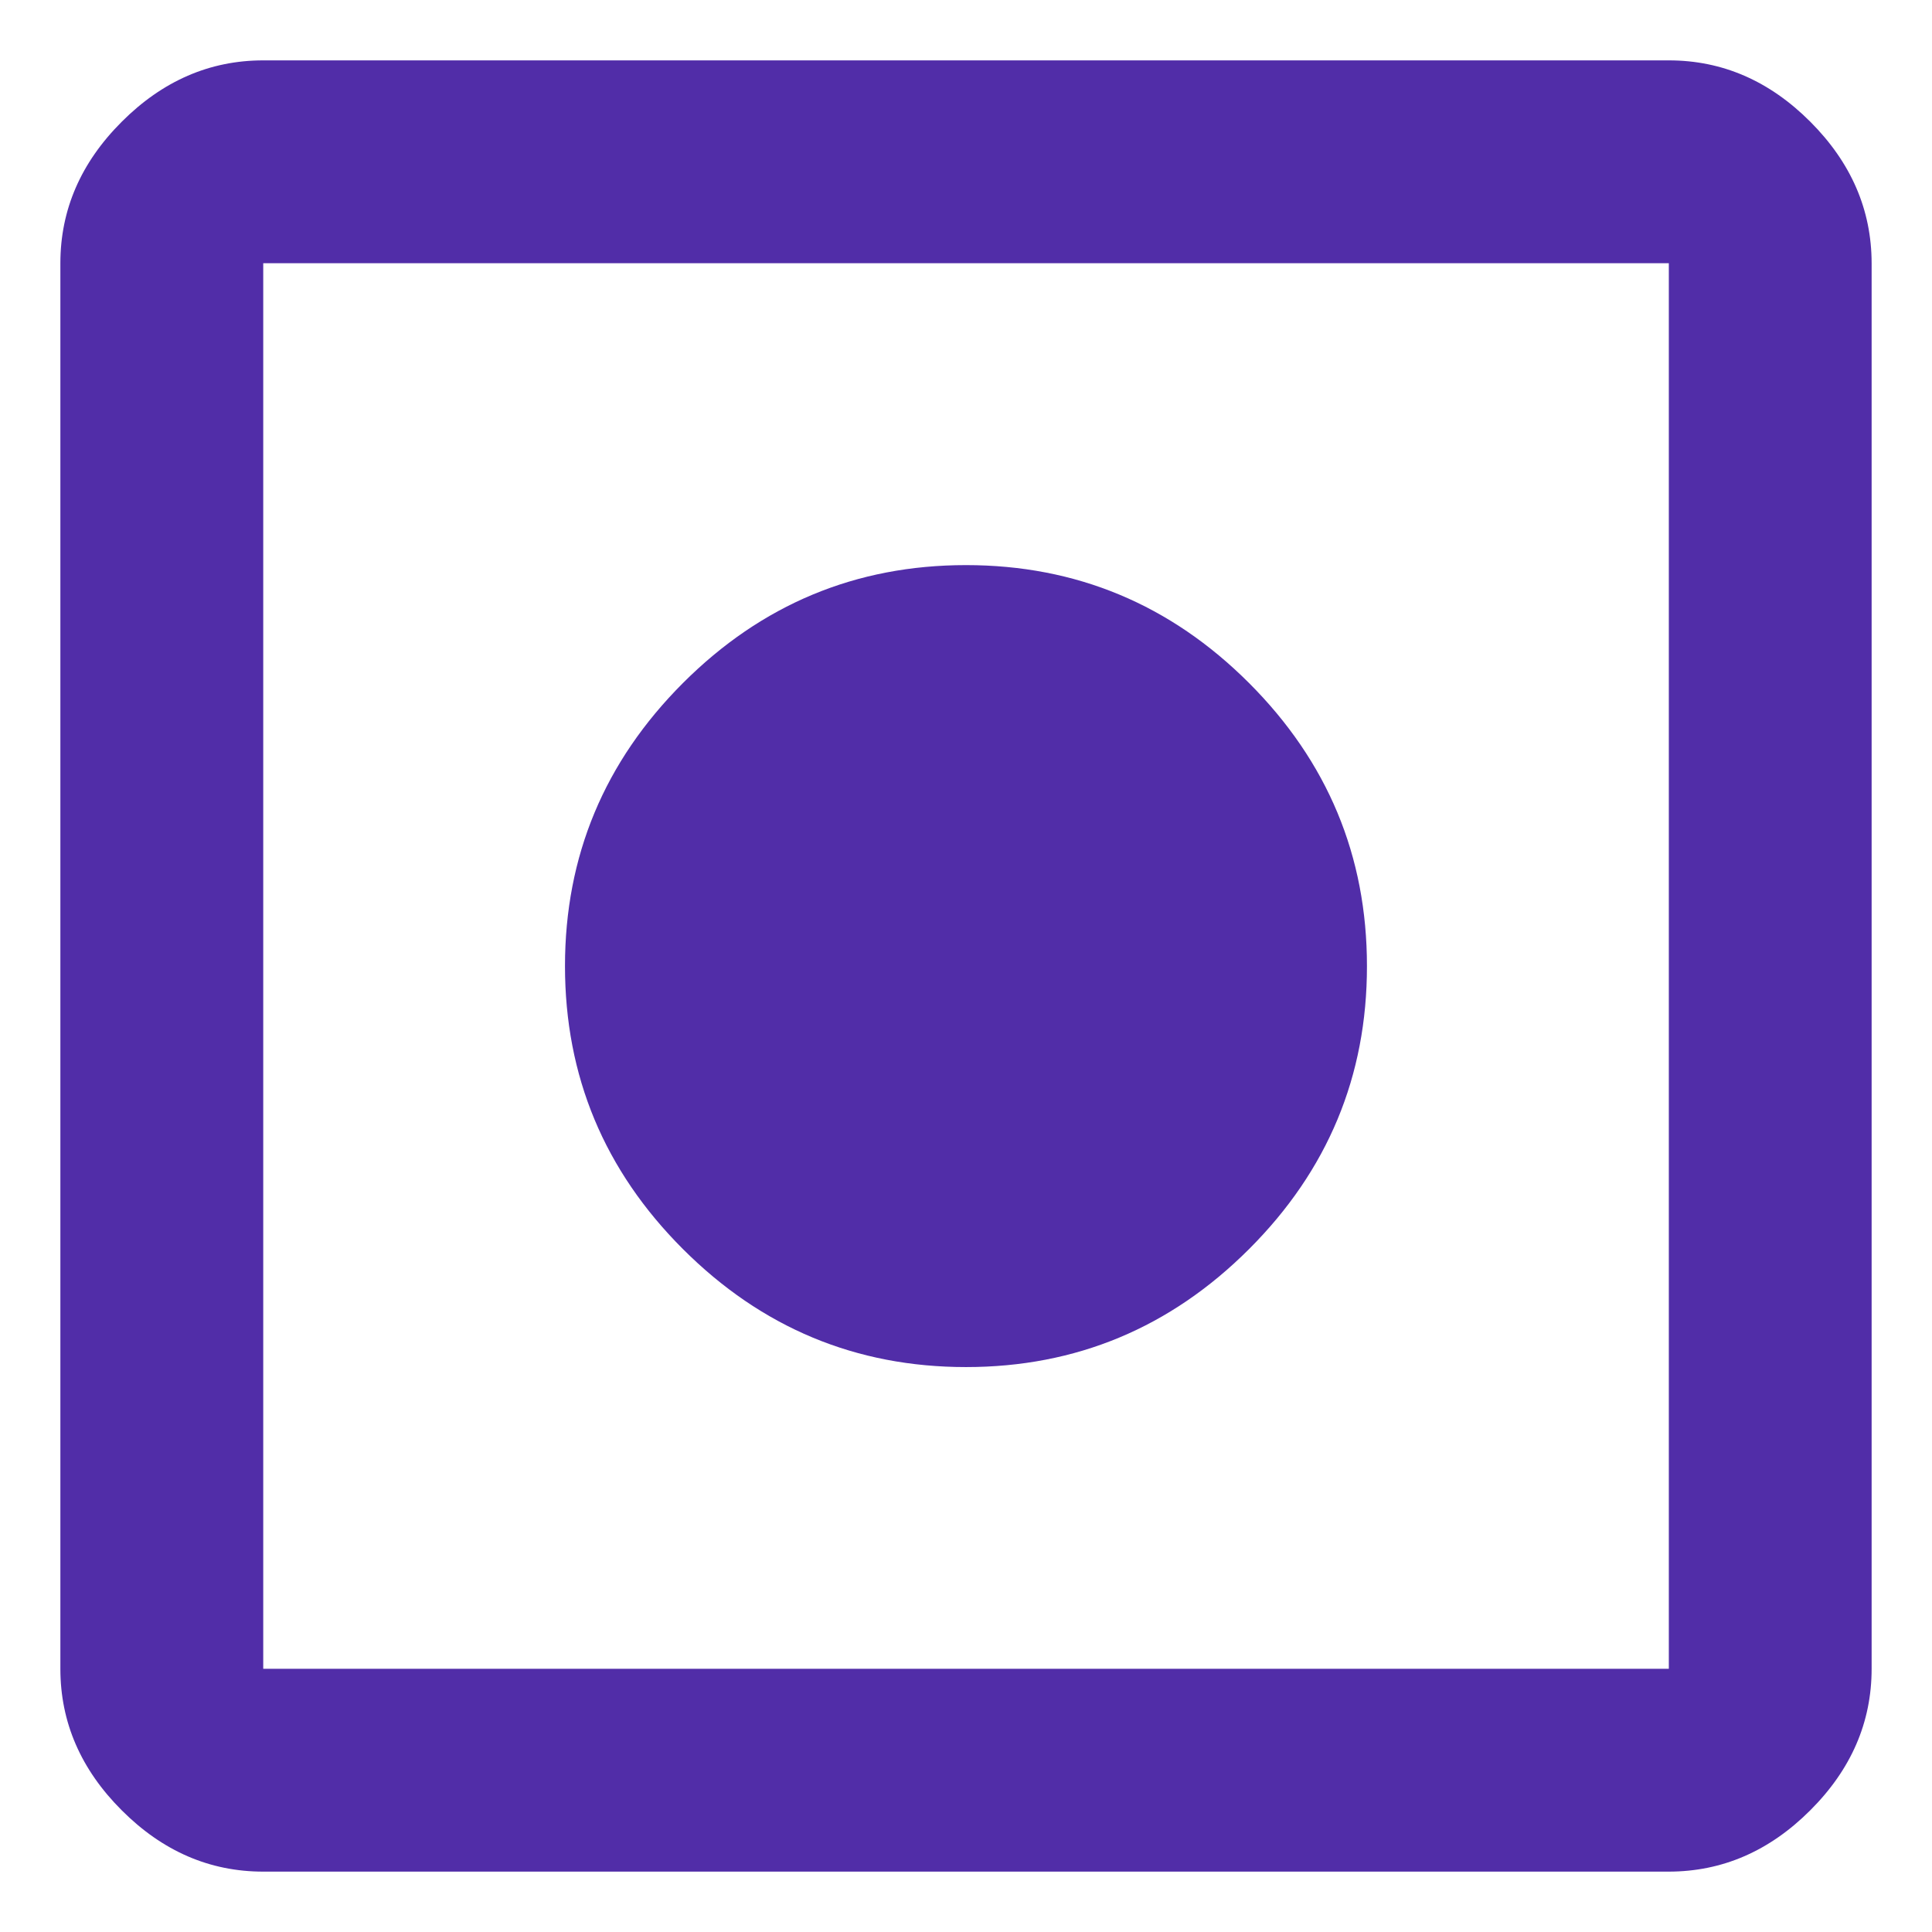 <?xml version="1.0" encoding="utf-8"?>
<!-- Generator: Adobe Illustrator 15.1.0, SVG Export Plug-In . SVG Version: 6.00 Build 0)  -->
<!DOCTYPE svg PUBLIC "-//W3C//DTD SVG 1.1//EN" "http://www.w3.org/Graphics/SVG/1.1/DTD/svg11.dtd">
<svg version="1.1" id="Layer_1" xmlns="http://www.w3.org/2000/svg" xmlns:xlink="http://www.w3.org/1999/xlink" x="0px" y="0px"
	 width="32px" height="32px" viewBox="0 0 32 32" enable-background="new 0 0 32 32" xml:space="preserve">
<path fill="#512DA8" d="M27.641,27.641V4.36H4.36v23.28H27.641z M27.641,1c0.886,0,1.667,0.339,2.344,1.017
	C30.661,2.694,30.999,3.475,31,4.36v23.28c0,0.886-0.338,1.667-1.016,2.344c-0.677,0.677-1.458,1.015-2.344,1.016H4.36
	c-0.886,0-1.667-0.338-2.344-1.016C1.339,29.308,1,28.526,1,27.641V4.36c0-0.886,0.339-1.667,1.017-2.344
	C2.694,1.339,3.475,1,4.36,1H27.641z M16,9.36c1.823,0,3.386,0.651,4.688,1.953c1.302,1.303,1.953,2.865,1.953,4.688
	c0.001,1.822-0.649,3.385-1.953,4.688S17.821,22.643,16,22.643c-1.822,0-3.384-0.651-4.688-1.954s-1.954-2.865-1.954-4.688
	c0-1.823,0.652-3.385,1.954-4.688C12.614,10.011,14.177,9.36,16,9.36z"/>
</svg>
